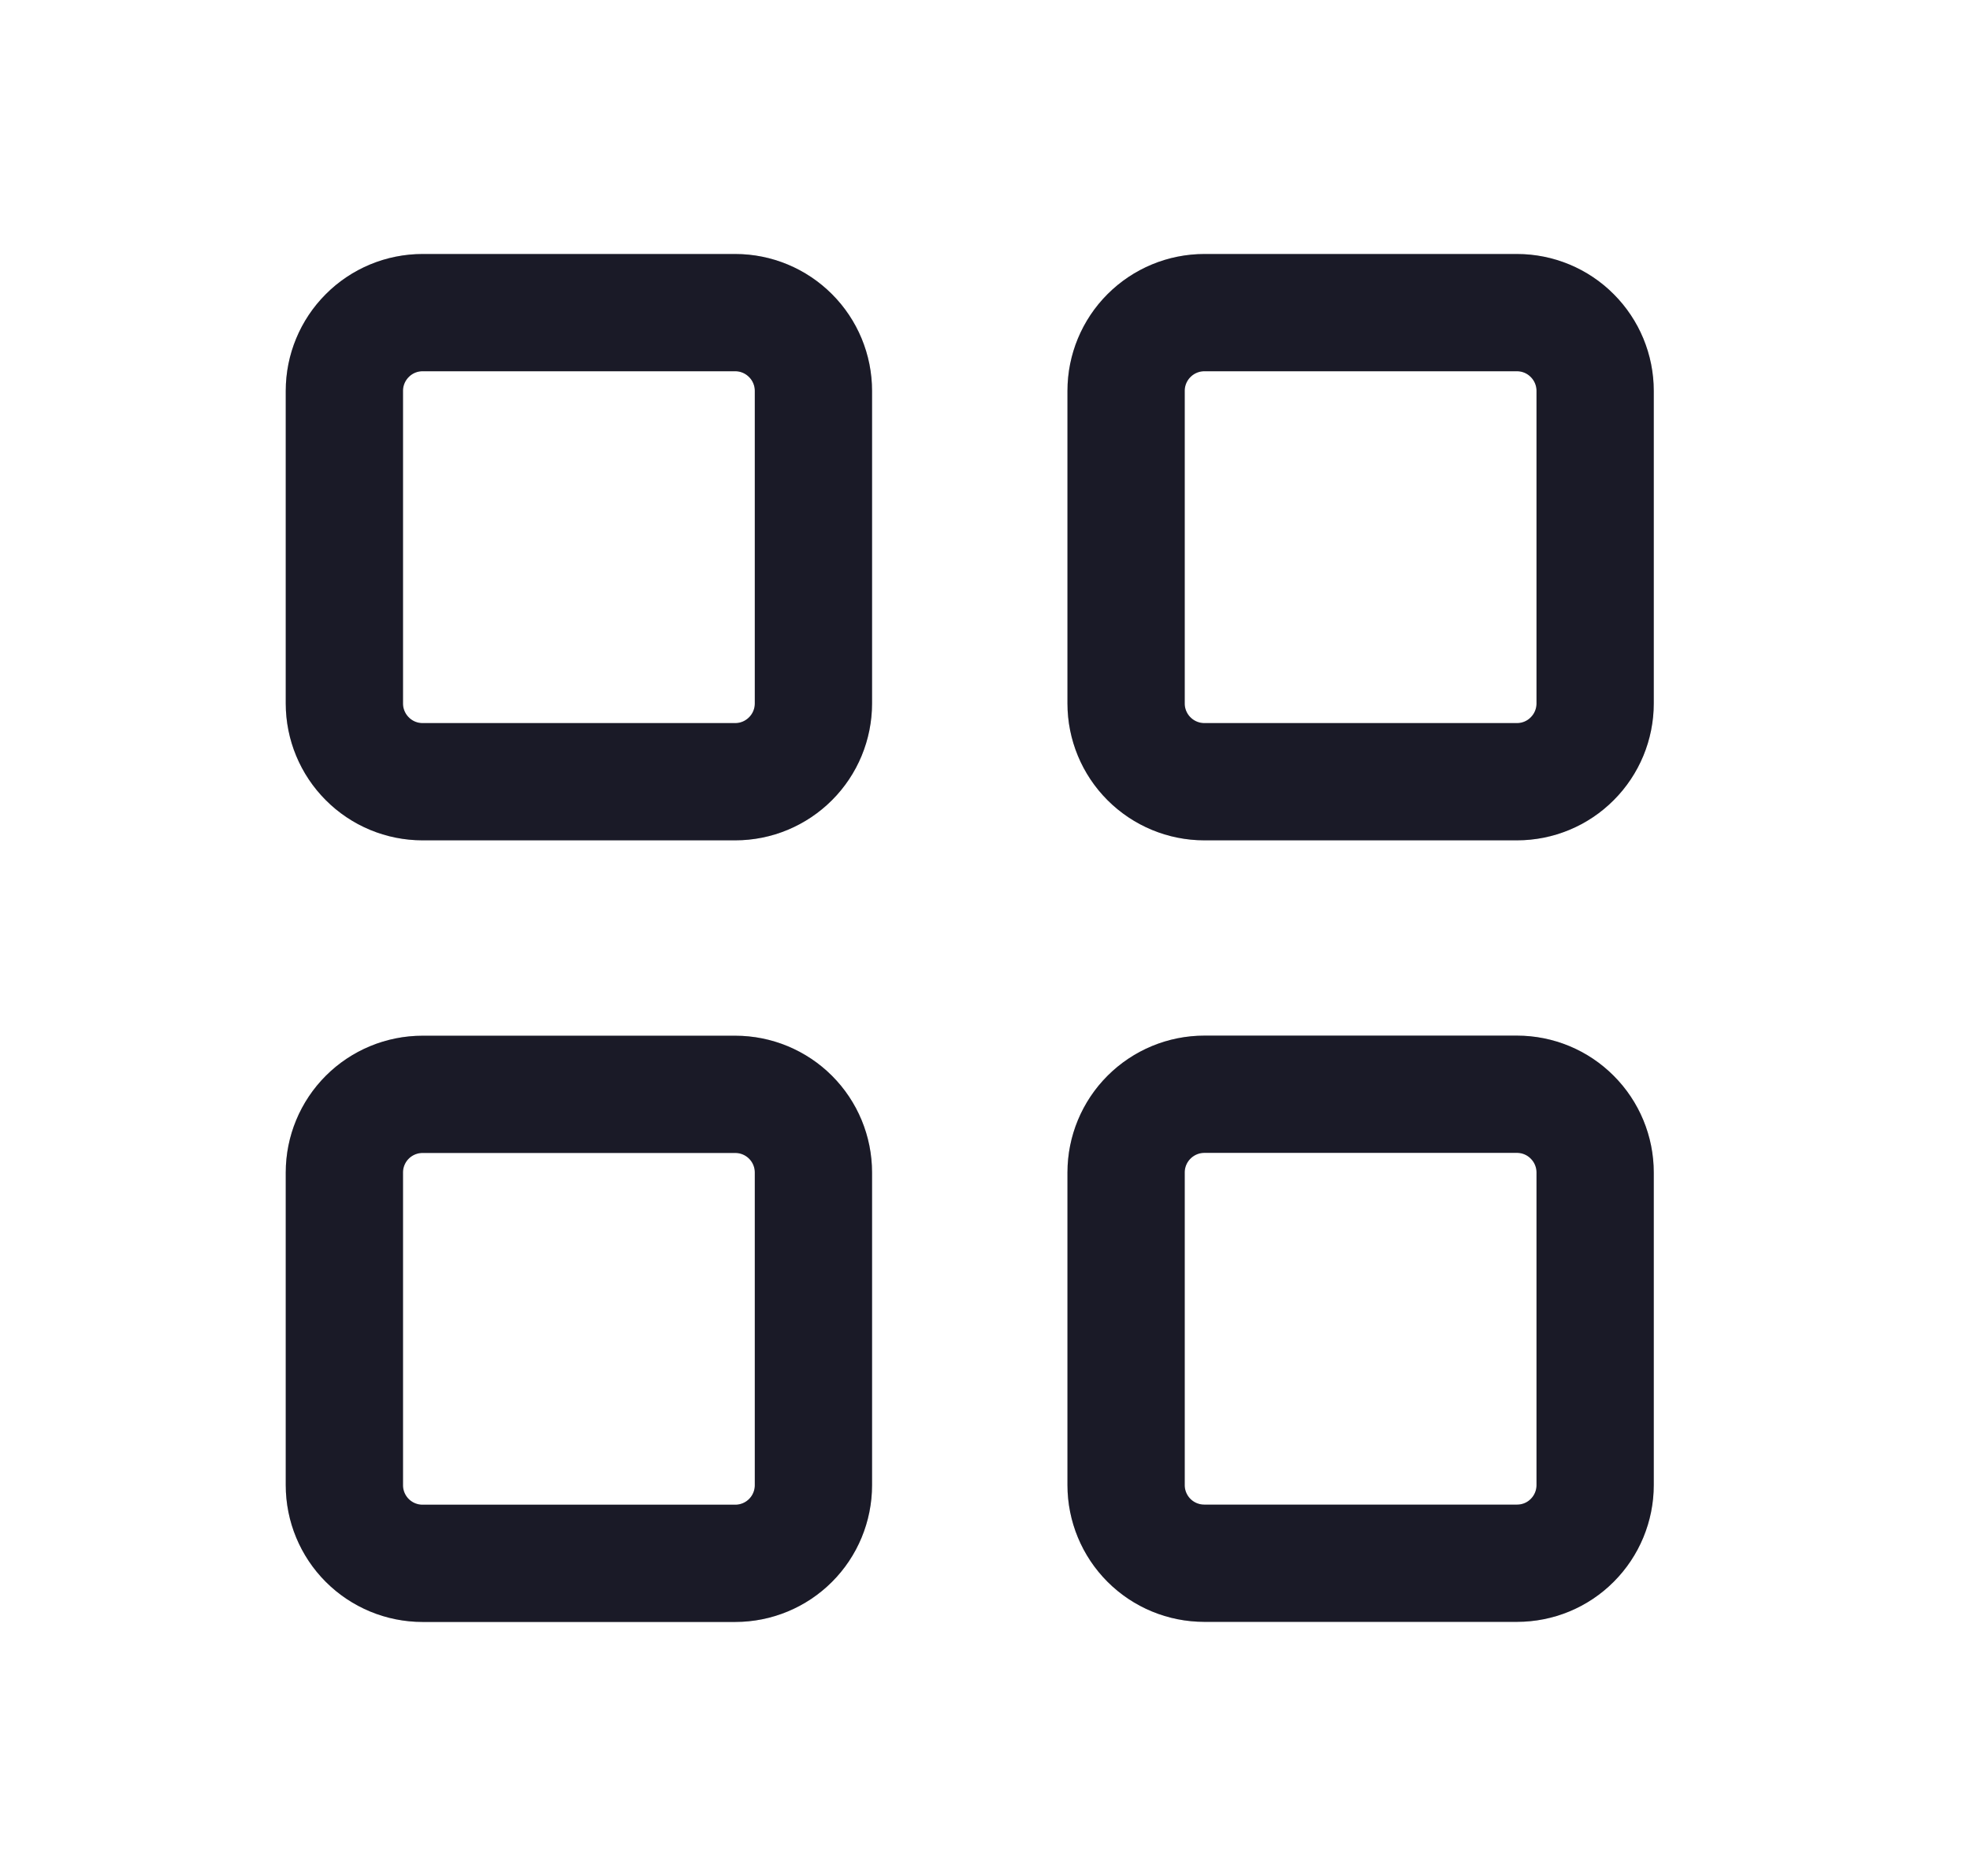 <svg width="21" height="20" viewBox="0 0 21 20" fill="none" xmlns="http://www.w3.org/2000/svg">
<path d="M3.671 4.167C3.671 3.946 3.759 3.734 3.915 3.578C4.071 3.421 4.283 3.333 4.504 3.333H7.838C8.059 3.333 8.27 3.421 8.427 3.578C8.583 3.734 8.671 3.946 8.671 4.167V7.5C8.671 7.721 8.583 7.933 8.427 8.089C8.27 8.246 8.059 8.334 7.838 8.334H4.504C4.283 8.334 4.071 8.246 3.915 8.089C3.759 7.933 3.671 7.721 3.671 7.5V4.167Z" stroke="#212131" stroke-width="1.25" stroke-linecap="round" stroke-linejoin="round"/>
<path d="M3.671 4.167C3.671 3.946 3.759 3.734 3.915 3.578C4.071 3.421 4.283 3.333 4.504 3.333H7.838C8.059 3.333 8.27 3.421 8.427 3.578C8.583 3.734 8.671 3.946 8.671 4.167V7.5C8.671 7.721 8.583 7.933 8.427 8.089C8.27 8.246 8.059 8.334 7.838 8.334H4.504C4.283 8.334 4.071 8.246 3.915 8.089C3.759 7.933 3.671 7.721 3.671 7.5V4.167Z" stroke="black" stroke-opacity="0.2" stroke-width="1.25" stroke-linecap="round" stroke-linejoin="round"/>
<path d="M12.004 4.167C12.004 3.946 12.092 3.734 12.248 3.578C12.405 3.421 12.617 3.333 12.838 3.333H16.171C16.392 3.333 16.604 3.421 16.76 3.578C16.916 3.734 17.004 3.946 17.004 4.167V7.5C17.004 7.721 16.916 7.933 16.76 8.089C16.604 8.246 16.392 8.334 16.171 8.334H12.838C12.617 8.334 12.405 8.246 12.248 8.089C12.092 7.933 12.004 7.721 12.004 7.5V4.167Z" stroke="#212131" stroke-width="1.25" stroke-linecap="round" stroke-linejoin="round"/>
<path d="M12.004 4.167C12.004 3.946 12.092 3.734 12.248 3.578C12.405 3.421 12.617 3.333 12.838 3.333H16.171C16.392 3.333 16.604 3.421 16.76 3.578C16.916 3.734 17.004 3.946 17.004 4.167V7.5C17.004 7.721 16.916 7.933 16.76 8.089C16.604 8.246 16.392 8.334 16.171 8.334H12.838C12.617 8.334 12.405 8.246 12.248 8.089C12.092 7.933 12.004 7.721 12.004 7.5V4.167Z" stroke="black" stroke-opacity="0.2" stroke-width="1.25" stroke-linecap="round" stroke-linejoin="round"/>
<path d="M3.671 12.5C3.671 12.279 3.759 12.067 3.915 11.911C4.071 11.755 4.283 11.667 4.504 11.667H7.838C8.059 11.667 8.271 11.755 8.427 11.911C8.583 12.067 8.671 12.279 8.671 12.5V15.834C8.671 16.055 8.583 16.267 8.427 16.423C8.271 16.579 8.059 16.667 7.838 16.667H4.504C4.283 16.667 4.071 16.579 3.915 16.423C3.759 16.267 3.671 16.055 3.671 15.834V12.5Z" stroke="#212131" stroke-width="1.25" stroke-linecap="round" stroke-linejoin="round"/>
<path d="M3.671 12.5C3.671 12.279 3.759 12.067 3.915 11.911C4.071 11.755 4.283 11.667 4.504 11.667H7.838C8.059 11.667 8.271 11.755 8.427 11.911C8.583 12.067 8.671 12.279 8.671 12.5V15.834C8.671 16.055 8.583 16.267 8.427 16.423C8.271 16.579 8.059 16.667 7.838 16.667H4.504C4.283 16.667 4.071 16.579 3.915 16.423C3.759 16.267 3.671 16.055 3.671 15.834V12.5Z" stroke="black" stroke-opacity="0.2" stroke-width="1.25" stroke-linecap="round" stroke-linejoin="round"/>
<path d="M12.004 12.5C12.004 12.279 12.092 12.067 12.248 11.911C12.405 11.754 12.617 11.666 12.838 11.666H16.171C16.392 11.666 16.604 11.754 16.76 11.911C16.916 12.067 17.004 12.279 17.004 12.5V15.833C17.004 16.054 16.916 16.266 16.76 16.422C16.604 16.579 16.392 16.666 16.171 16.666H12.838C12.617 16.666 12.405 16.579 12.248 16.422C12.092 16.266 12.004 16.054 12.004 15.833V12.5Z" stroke="#212131" stroke-width="1.25" stroke-linecap="round" stroke-linejoin="round"/>
<path d="M12.004 12.5C12.004 12.279 12.092 12.067 12.248 11.911C12.405 11.754 12.617 11.666 12.838 11.666H16.171C16.392 11.666 16.604 11.754 16.76 11.911C16.916 12.067 17.004 12.279 17.004 12.5V15.833C17.004 16.054 16.916 16.266 16.76 16.422C16.604 16.579 16.392 16.666 16.171 16.666H12.838C12.617 16.666 12.405 16.579 12.248 16.422C12.092 16.266 12.004 16.054 12.004 15.833V12.5Z" stroke="black" stroke-opacity="0.2" stroke-width="1.25" stroke-linecap="round" stroke-linejoin="round"/>
</svg>
